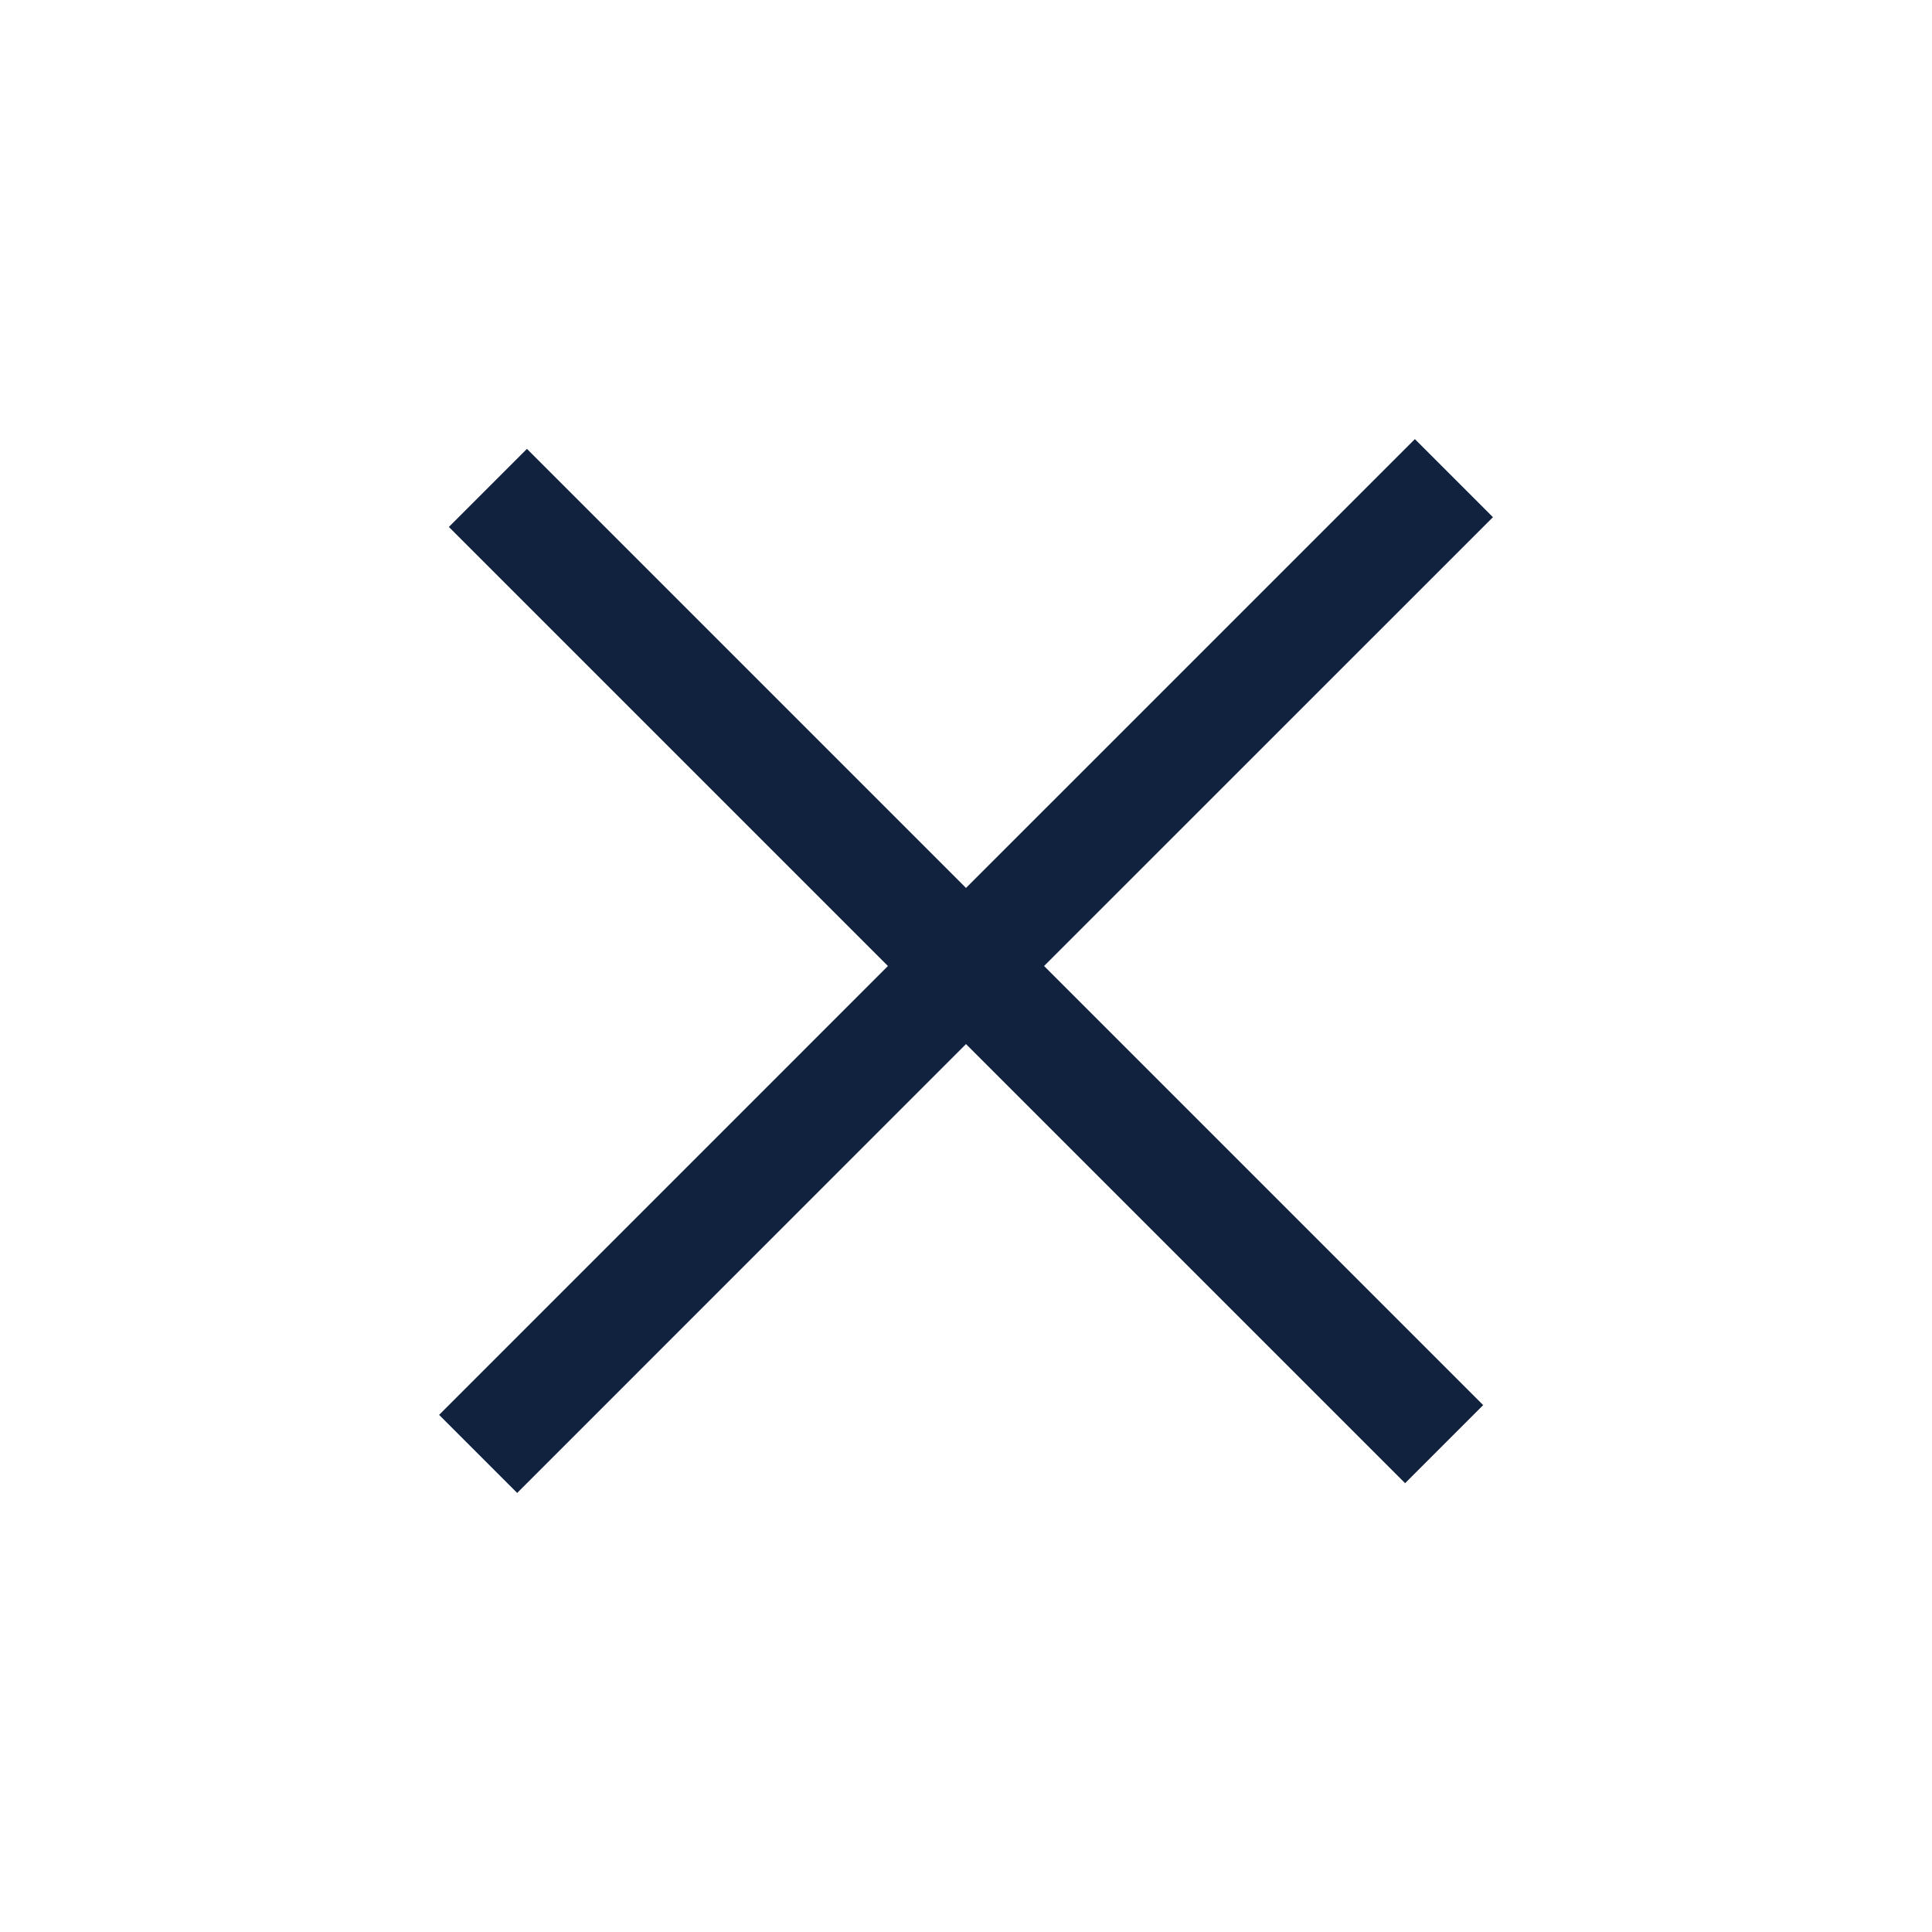<svg width="35" height="35" viewBox="0 0 35 35" fill="none" xmlns="http://www.w3.org/2000/svg">
    <path d="M26.339 8.662L17.5 17.5M17.5 17.5L8.662 26.339M17.5 17.5L26.162 26.162M17.5 17.5L8.839 8.839" stroke="#11223E" stroke-width="2"/>
</svg>
